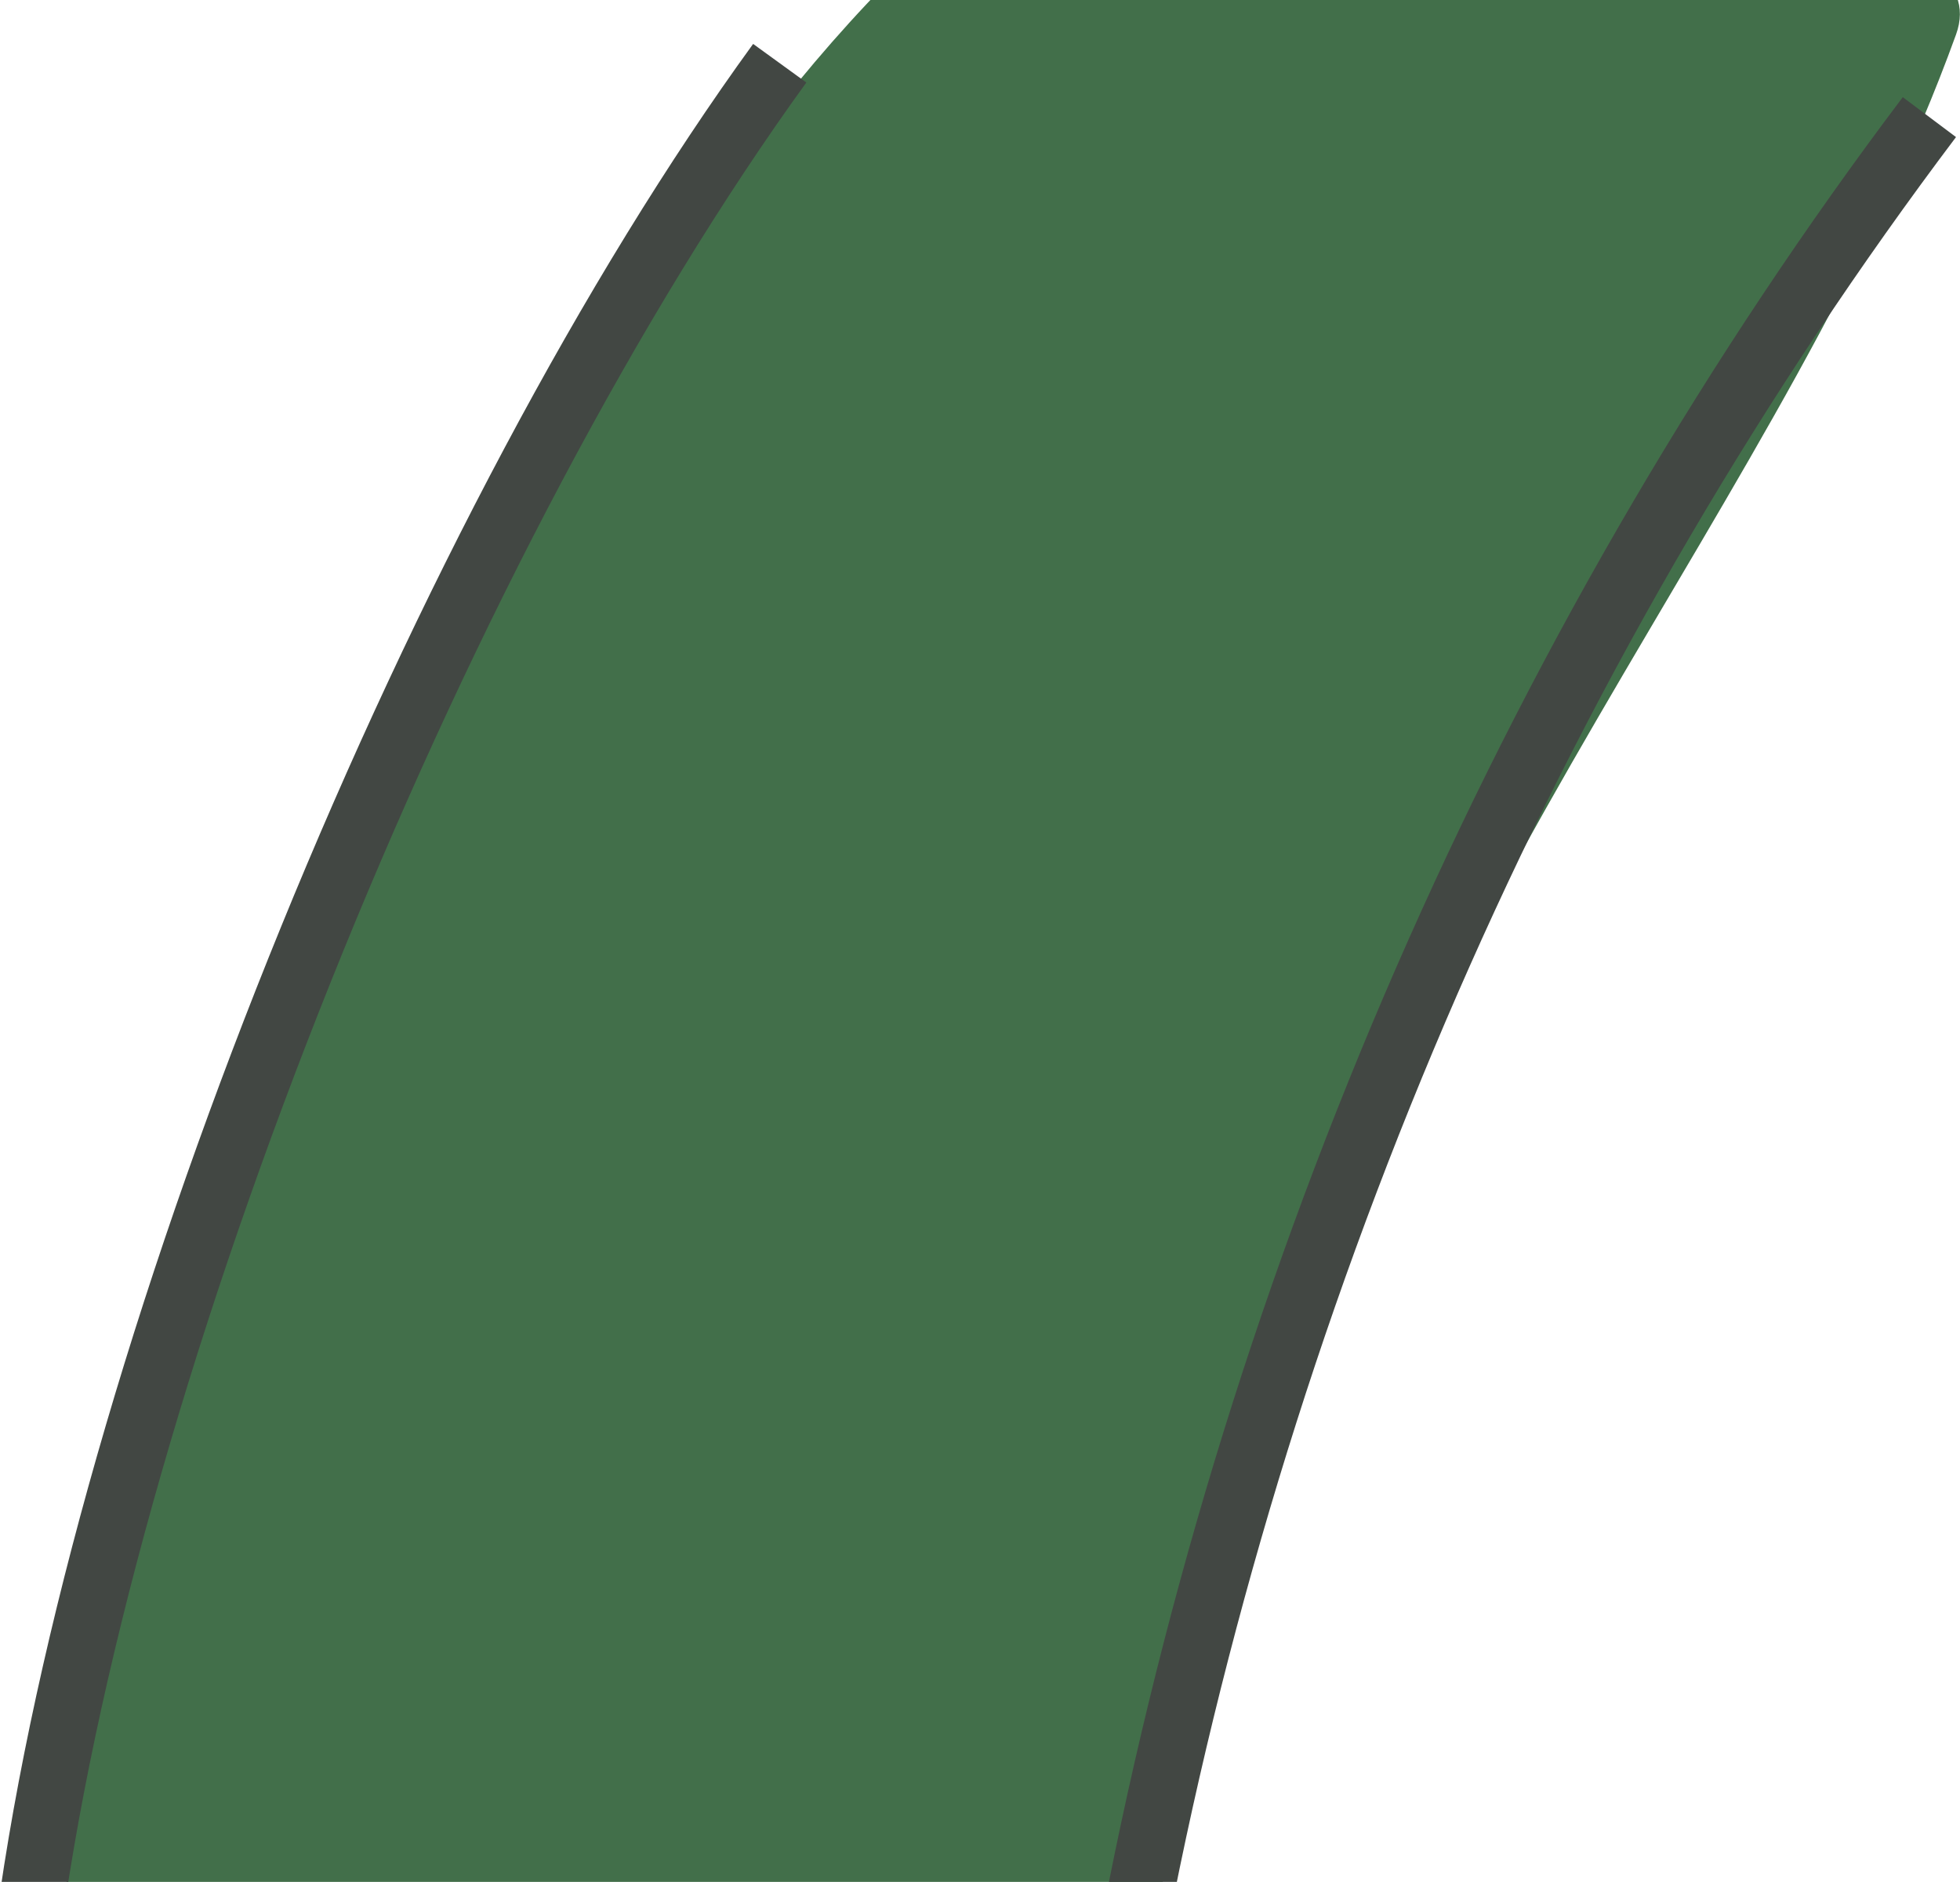 <?xml version="1.0" encoding="utf-8"?>
<!-- Generator: Adobe Illustrator 19.2.1, SVG Export Plug-In . SVG Version: 6.00 Build 0)  -->
<svg version="1.1" id="Layer_1" xmlns="http://www.w3.org/2000/svg" xmlns:xlink="http://www.w3.org/1999/xlink" x="0px" y="0px"
	 width="147.3px" height="141.4px" viewBox="0 0 147.3 141.4" style="enable-background:new 0 0 147.3 141.4;" xml:space="preserve"
	>
<style type="text/css">
	.st0{fill:#426F4A;}
	.st1{fill:#424743;}
</style>
<g id="legs_back">
	<g>
		<path class="st0" d="M123.1-10.7c4.4,3.2,27,4.8,23.9,13.3c-12.7,35.1-40.9,63.9-54.9,114.3c-2.7,9.7,1.9,47.8-45.8,47.8
			c-21.2,0-36.9-9.6-40.3-14.5C-3.9,135.7,55.2-60.4,123.1-10.7z"/>
	</g>
	<g>
		<path class="st1" d="M88.2,142.6l-4.9-1C93.1,92.5,113.8,46,143,7.3l4,3C118.2,48.5,97.9,94.2,88.2,142.6z"/>
	</g>
	<g>
		<path class="st1" d="M4.9,142.9L0,142.2C6.4,98.7,31.1,38.4,56.6,3.3l4,2.9C35.6,40.7,11.3,100.3,4.9,142.9z"/>
	</g>
</g>
</svg>
